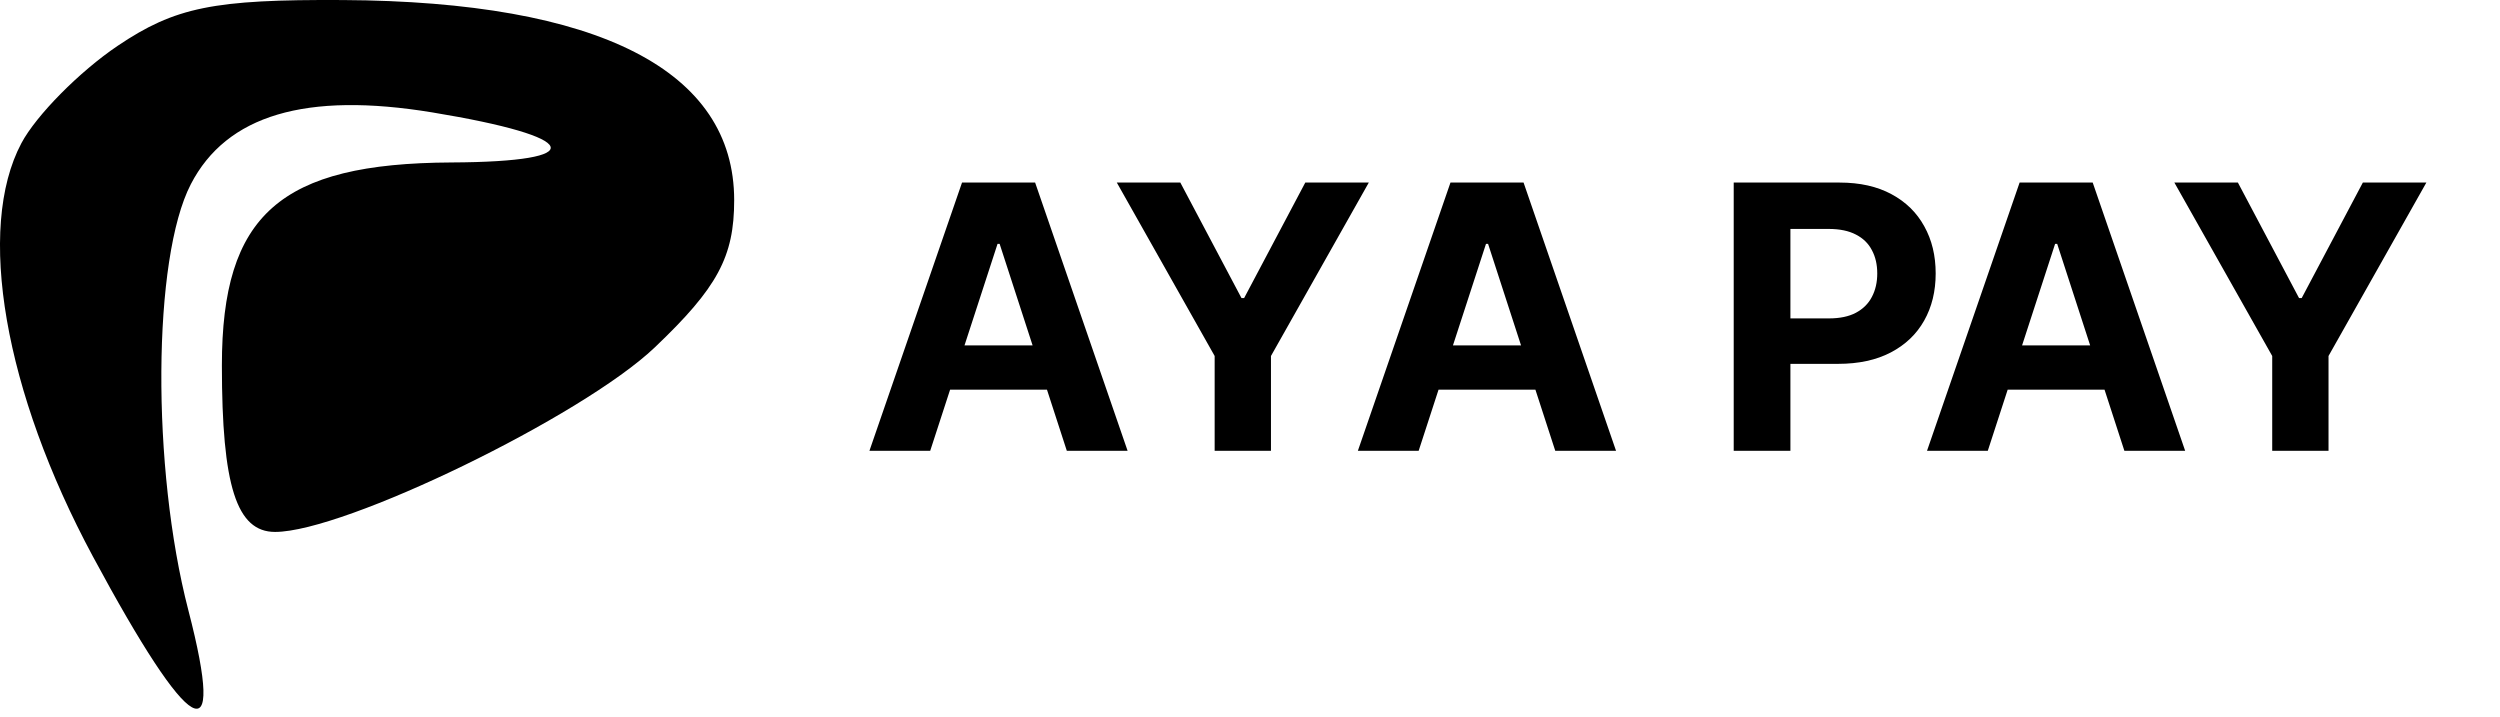 <svg width="122" height="35" viewBox="0 0 122 35" fill="none" xmlns="http://www.w3.org/2000/svg">
<path d="M1.044 6.988C1.766 5.63 3.88 3.492 5.74 2.238C8.546 0.348 10.423 -0.034 16.726 0.002C29.237 0.074 35.828 3.444 35.828 9.768C35.828 12.532 35.013 14.043 31.948 16.958C28.42 20.315 16.805 25.958 13.424 25.958C11.544 25.958 10.828 23.718 10.828 17.831C10.828 10.477 13.667 7.968 22.033 7.928C28.859 7.895 28.398 6.689 21.1 5.486C14.922 4.468 11.055 5.618 9.311 8.992C7.445 12.6 7.386 22.818 9.191 29.778C11.07 37.02 9.305 36.028 4.535 27.159C0.205 19.11 -1.171 11.156 1.044 6.988Z" fill="black"/>
<path d="M45.394 22H42.428L46.947 8.909H50.514L55.027 22H52.061L48.782 11.901H48.68L45.394 22ZM45.209 16.854H52.215V19.015H45.209V16.854ZM54.5 8.909H57.6L60.585 14.547H60.713L63.698 8.909H66.798L62.023 17.372V22H59.275V17.372L54.5 8.909ZM69.23 22H66.264L70.783 8.909H74.35L78.863 22H75.897L72.618 11.901H72.516L69.23 22ZM69.045 16.854H76.05V19.015H69.045V16.854ZM84.605 22V8.909H89.769C90.762 8.909 91.608 9.099 92.307 9.478C93.006 9.853 93.538 10.375 93.905 11.044C94.276 11.709 94.461 12.476 94.461 13.345C94.461 14.214 94.274 14.982 93.899 15.646C93.524 16.311 92.98 16.829 92.269 17.2C91.561 17.57 90.705 17.756 89.699 17.756H86.407V15.538H89.252C89.784 15.538 90.223 15.446 90.568 15.263C90.918 15.075 91.178 14.818 91.348 14.489C91.523 14.157 91.61 13.776 91.61 13.345C91.61 12.911 91.523 12.531 91.348 12.207C91.178 11.879 90.918 11.626 90.568 11.447C90.219 11.264 89.776 11.172 89.239 11.172H87.372V22H84.605ZM97.004 22H94.038L98.557 8.909H102.124L106.636 22H103.67L100.391 11.901H100.289L97.004 22ZM96.818 16.854H103.824V19.015H96.818V16.854ZM106.109 8.909H109.209L112.194 14.547H112.322L115.307 8.909H118.407L113.632 17.372V22H110.884V17.372L106.109 8.909Z" fill="black"/>
</svg>
